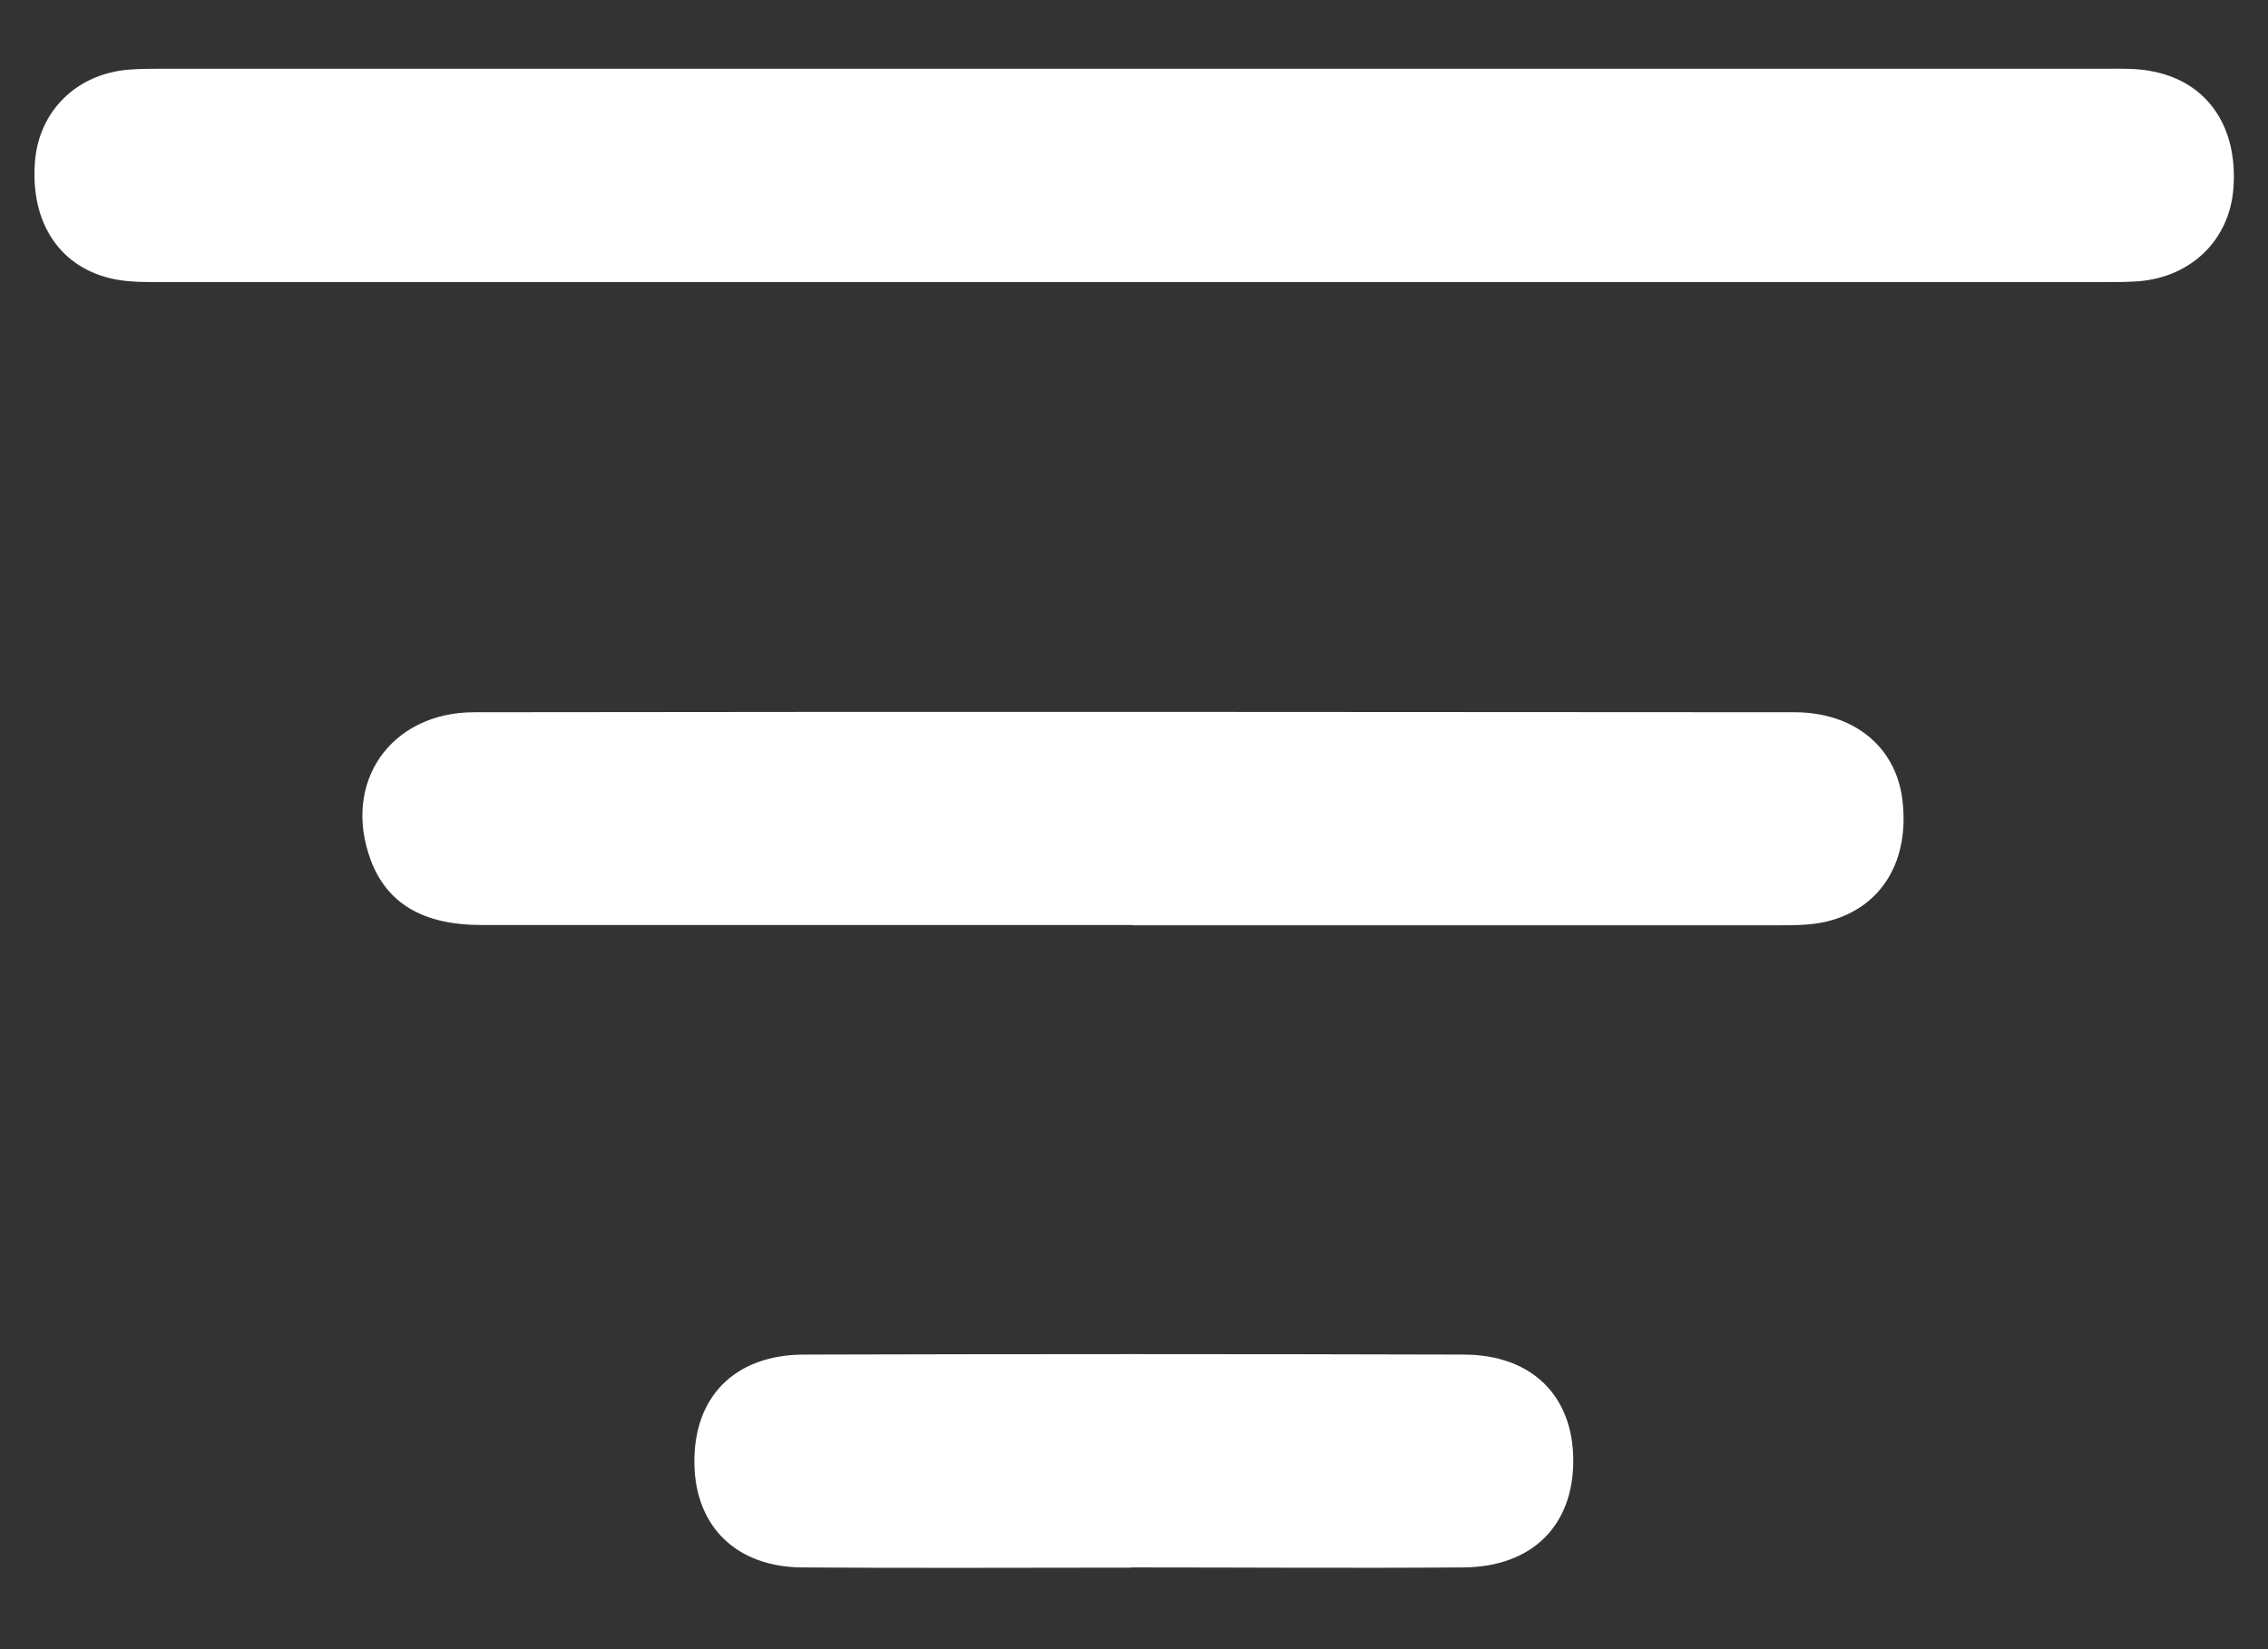 <svg width="22" height="16" viewBox="0 0 22 16" fill="none" xmlns="http://www.w3.org/2000/svg">
<rect x="0" y="0" width="22" height="16" fill="#333333" stroke="none"/>
<g clip-path="url(#clip0_4_16970)">
<path d="M10.99 2.737C7.857 2.737 4.722 2.737 1.589 2.737C1.43 2.737 1.268 2.739 1.115 2.71C0.584 2.604 0.292 2.164 0.339 1.569C0.378 1.074 0.746 0.713 1.257 0.675C1.366 0.667 1.474 0.667 1.583 0.667C7.86 0.667 14.137 0.667 20.414 0.667C20.573 0.667 20.735 0.661 20.888 0.694C21.418 0.8 21.711 1.237 21.664 1.832C21.625 2.327 21.257 2.688 20.743 2.729C20.626 2.737 20.509 2.737 20.395 2.737C17.262 2.737 14.126 2.737 10.993 2.737H10.99Z" fill="white"/>
<path d="M10.993 8.974C8.884 8.974 6.775 8.974 4.666 8.974C4.102 8.974 3.751 8.763 3.595 8.341C3.318 7.592 3.787 6.91 4.602 6.91C8.87 6.904 13.136 6.907 17.404 6.91C17.987 6.91 18.389 7.247 18.453 7.755C18.528 8.355 18.249 8.814 17.714 8.942C17.563 8.977 17.398 8.977 17.242 8.977C15.158 8.977 13.074 8.977 10.99 8.977L10.993 8.974Z" fill="white"/>
<path d="M10.976 15.209C9.911 15.209 8.842 15.215 7.776 15.207C7.14 15.201 6.744 14.807 6.736 14.201C6.725 13.555 7.124 13.145 7.796 13.142C9.93 13.136 12.062 13.136 14.196 13.142C14.86 13.142 15.261 13.544 15.261 14.171C15.261 14.802 14.862 15.201 14.198 15.207C13.124 15.215 12.047 15.207 10.973 15.207L10.976 15.209Z" fill="white"/>
</g>
<defs>
<clipPath id="clip0_4_16970">
<rect width="21.333" height="14.546" fill="white" transform="translate(0.333 0.667)"/>
</clipPath>
</defs>
</svg>
